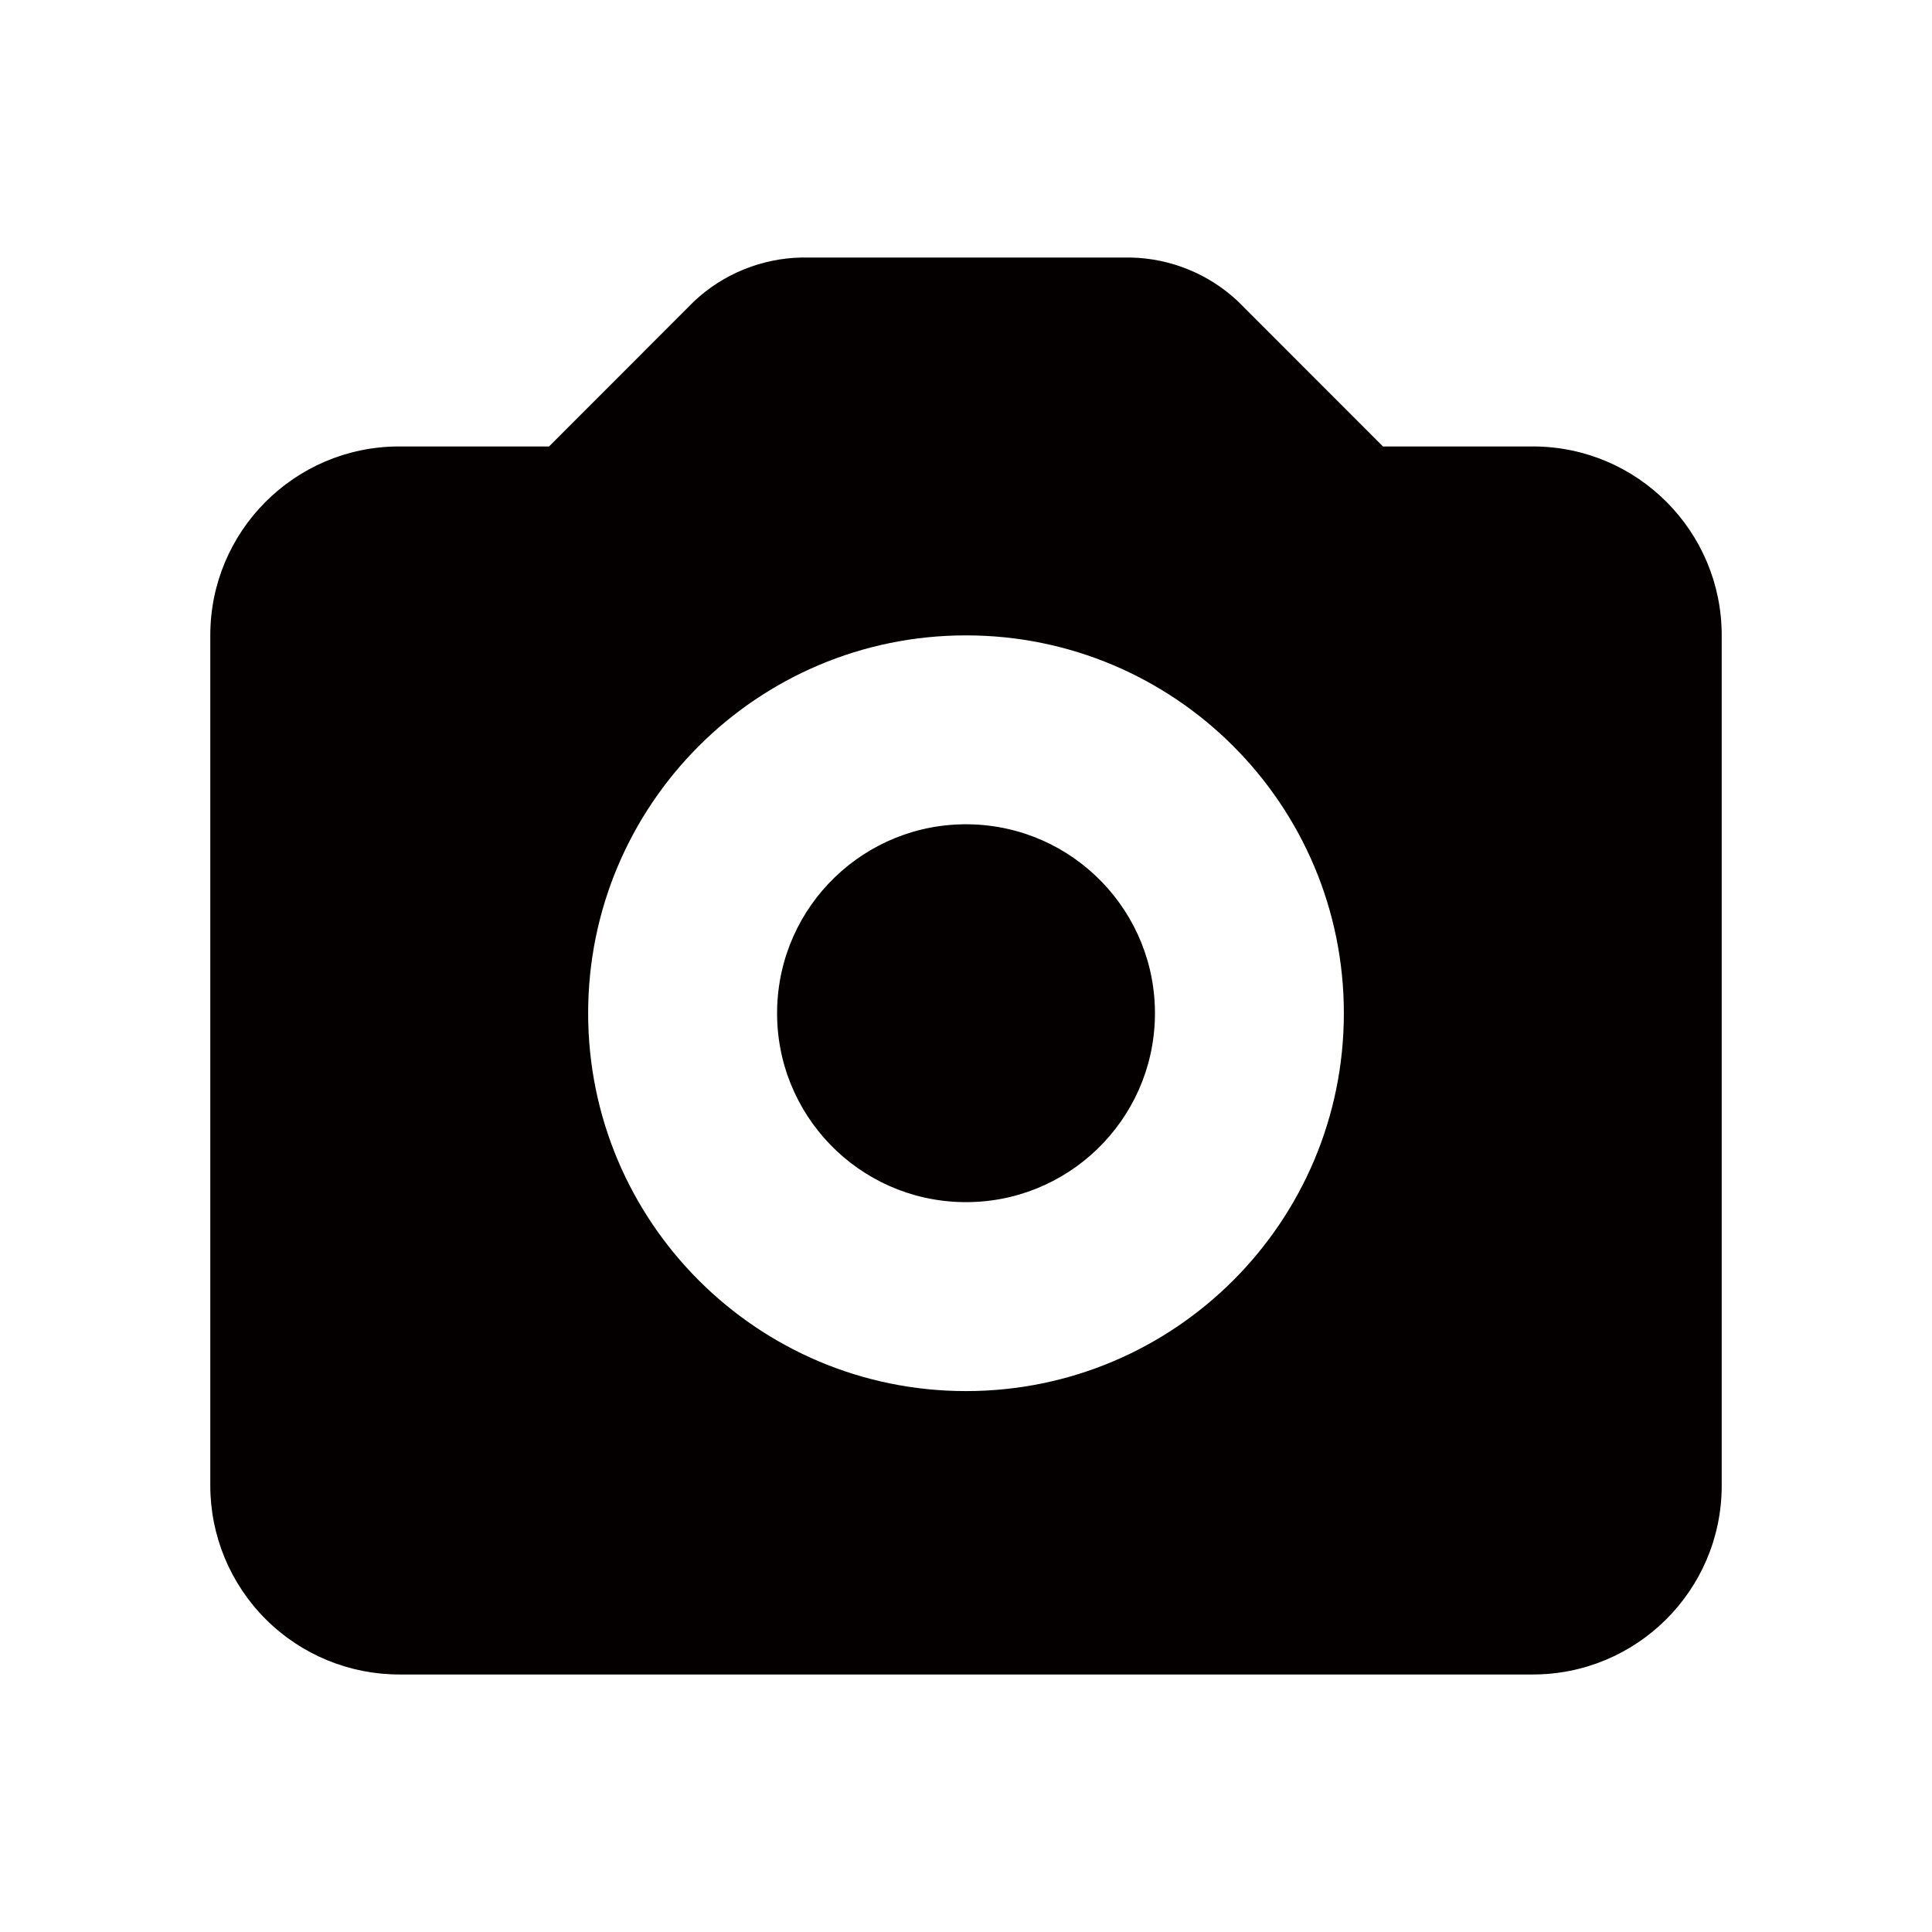 <?xml version="1.0" encoding="UTF-8"?><svg id="_イヤー_2" xmlns="http://www.w3.org/2000/svg" viewBox="0 0 591.023 591.023"><defs><style>.cls-1{fill:#040000;}</style></defs><path class="cls-1" d="M296.471,252.165c-31.917-.522-58.219,24.919-58.741,56.836-.536,31.917,24.905,58.219,56.822,58.741,31.917,.536,58.219-24.905,58.755-56.822,.522-31.917-24.919-58.219-56.836-58.755Z"/><path class="cls-1" d="M469.166,136.574h-46.098l-44.391-44.419c-8.904-8.367-20.601-13.123-32.82-13.376h-100.676c-12.219,.254-23.917,5.009-32.834,13.376l-44.391,44.419h-46.084c-31.819,.141-57.541,25.977-57.541,57.795V454.449c0,15.366,6.124,30.097,17.003,40.934,10.879,10.851,25.638,16.918,41.004,16.862H468.701c31.889,.113,57.838-25.624,57.993-57.513V194.369c0-31.819-25.709-57.654-57.527-57.795Zm-173.655,288.977c-63.835,0-115.591-51.756-115.591-115.591s51.756-115.591,115.591-115.591c63.849,0,115.591,51.756,115.591,115.591s-51.742,115.591-115.591,115.591Z"/></svg>